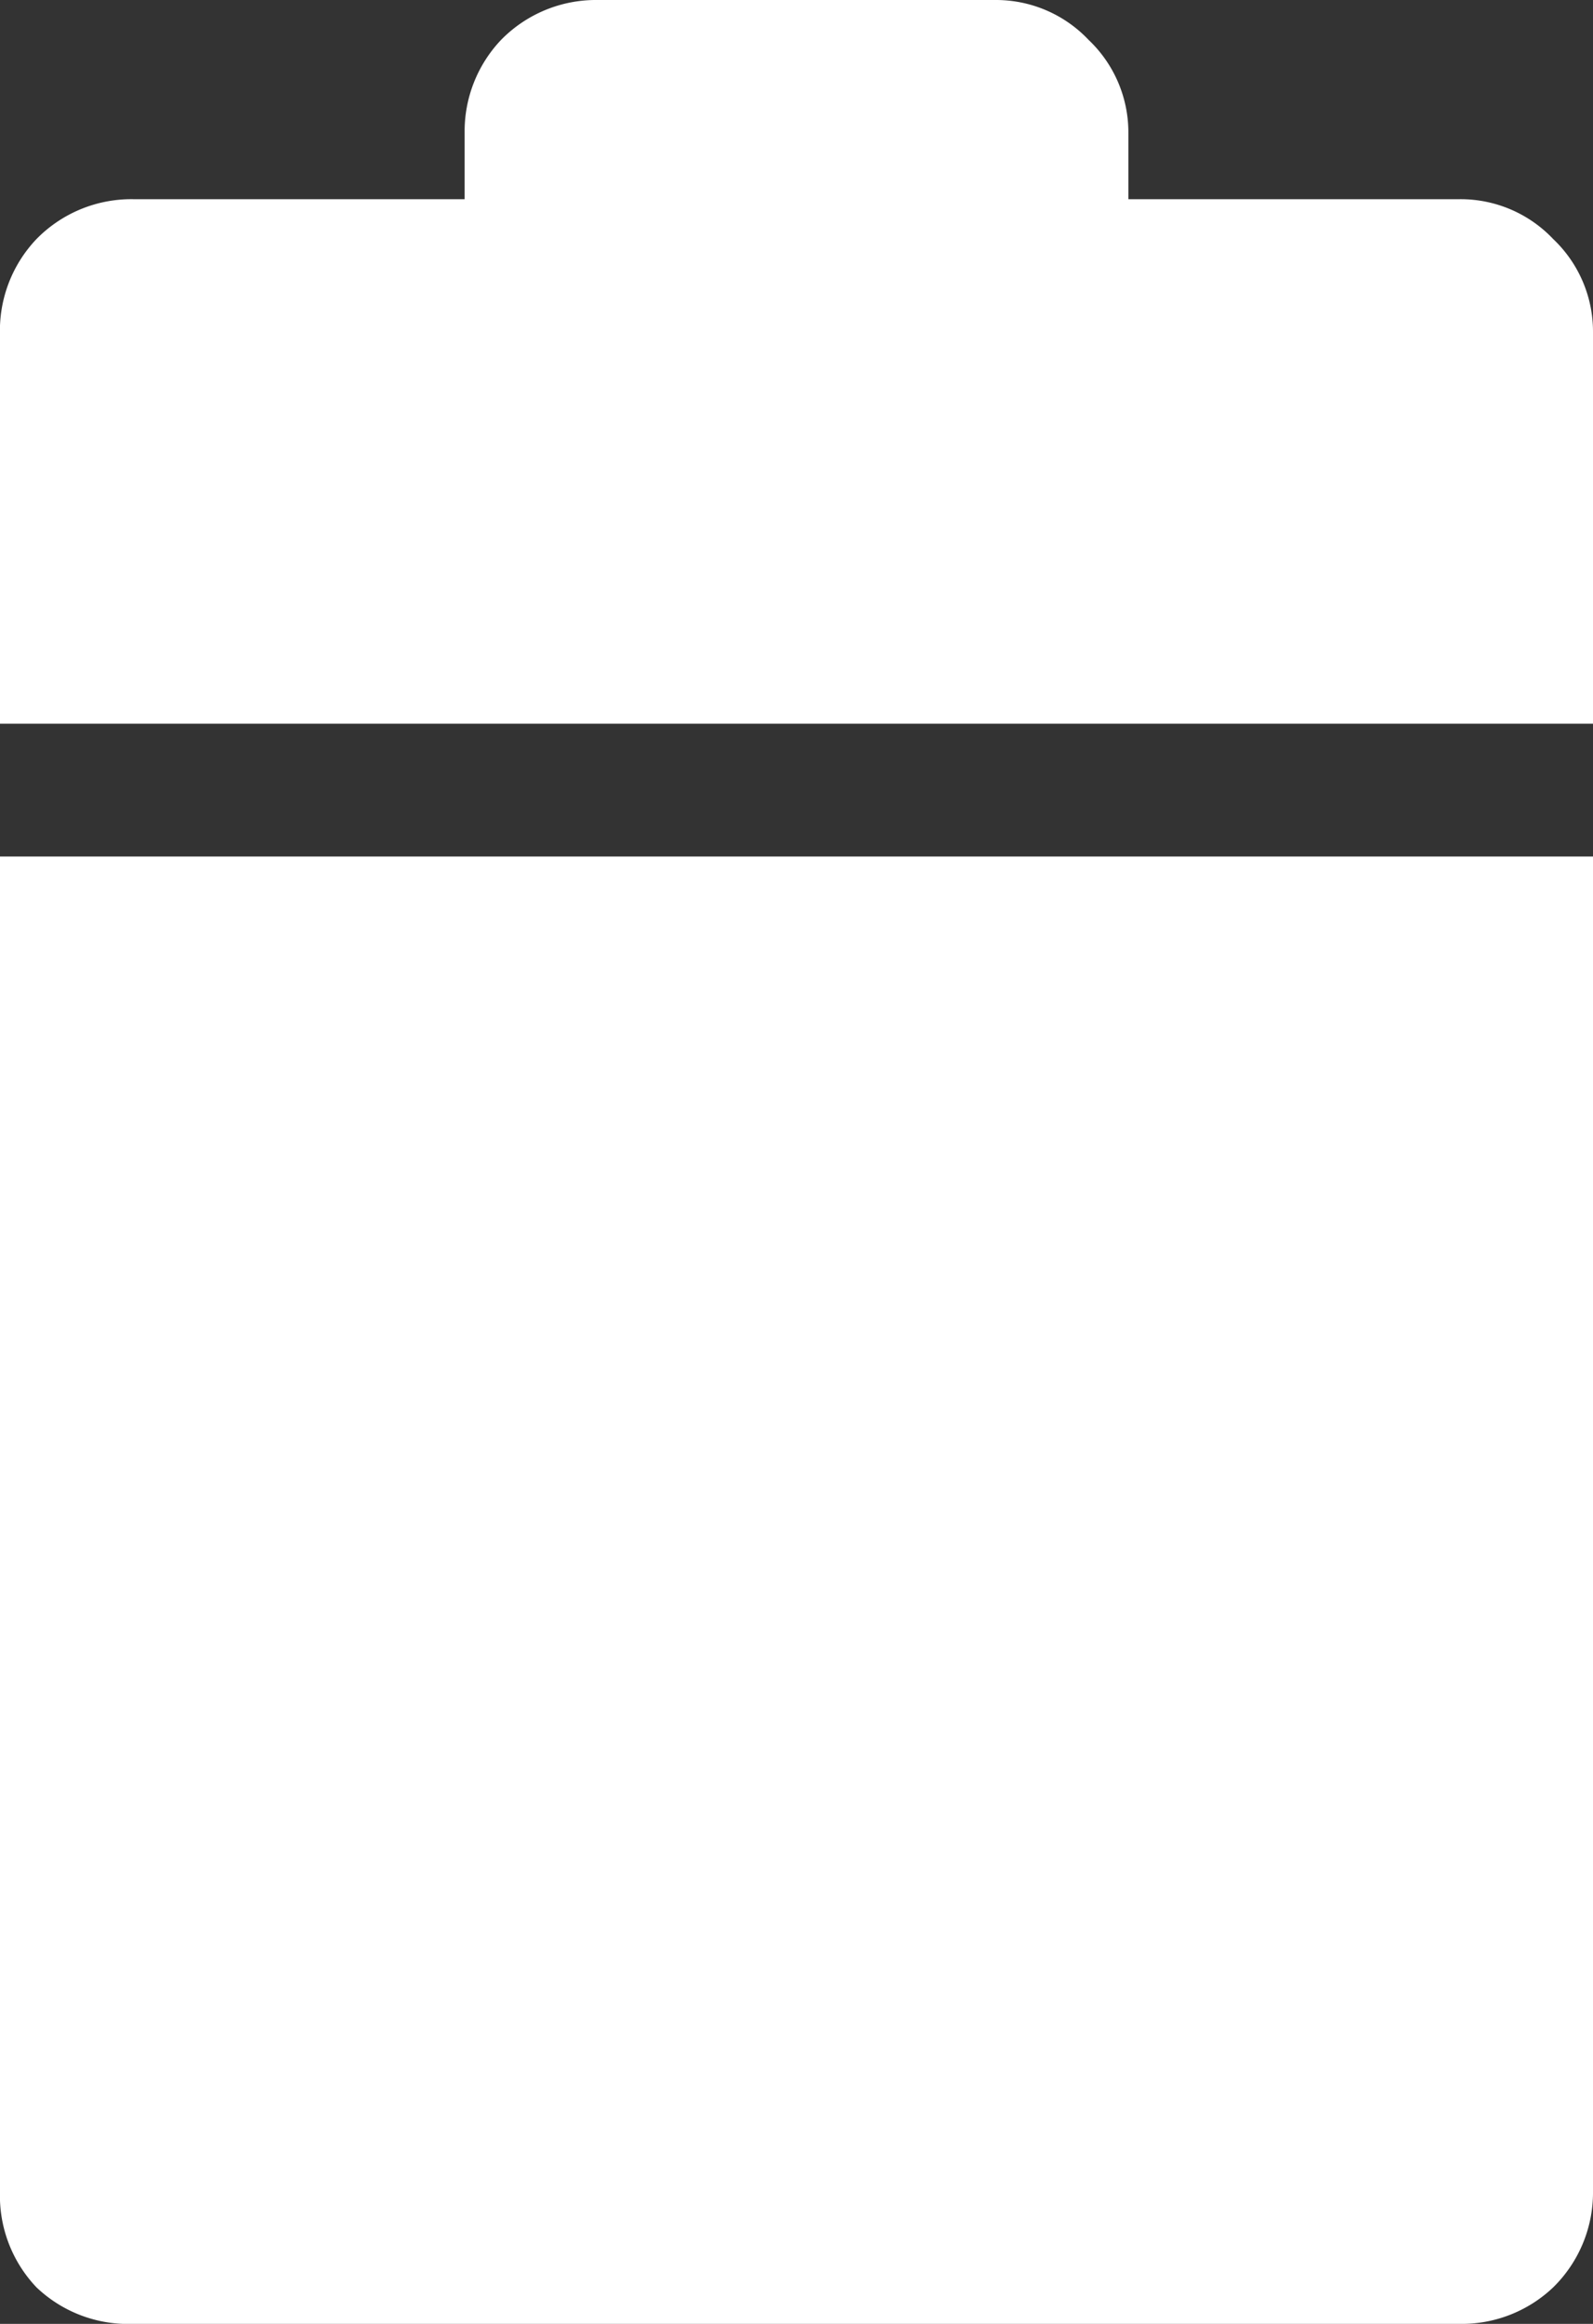 <svg xmlns="http://www.w3.org/2000/svg" viewBox="0 0 24 35"><rect x="0" y="0" width="24" height="35" fill="#333333" stroke="none"/><defs><style>.cls-1{fill:#fff;}</style></defs><title>Ресурс 42</title><g id="Слой_2" data-name="Слой 2"><g id="Layer_1" data-name="Layer 1"><path class="cls-1" d="M17,3h5a1.92,1.92,0,0,1,1.4.6A1.92,1.92,0,0,1,24,5v5.9H0V5.05A2,2,0,0,1,.55,3.6,2,2,0,0,1,2,3H7v-1A2,2,0,0,1,7.55.6,2,2,0,0,1,9,0h6a1.92,1.92,0,0,1,1.4.6A1.92,1.92,0,0,1,17,2V3m5,32H2a2,2,0,0,1-1.45-.55A2,2,0,0,1,0,33V12.9H24V33a2,2,0,0,1-.6,1.45A2,2,0,0,1,22,35"/></g></g></svg>
